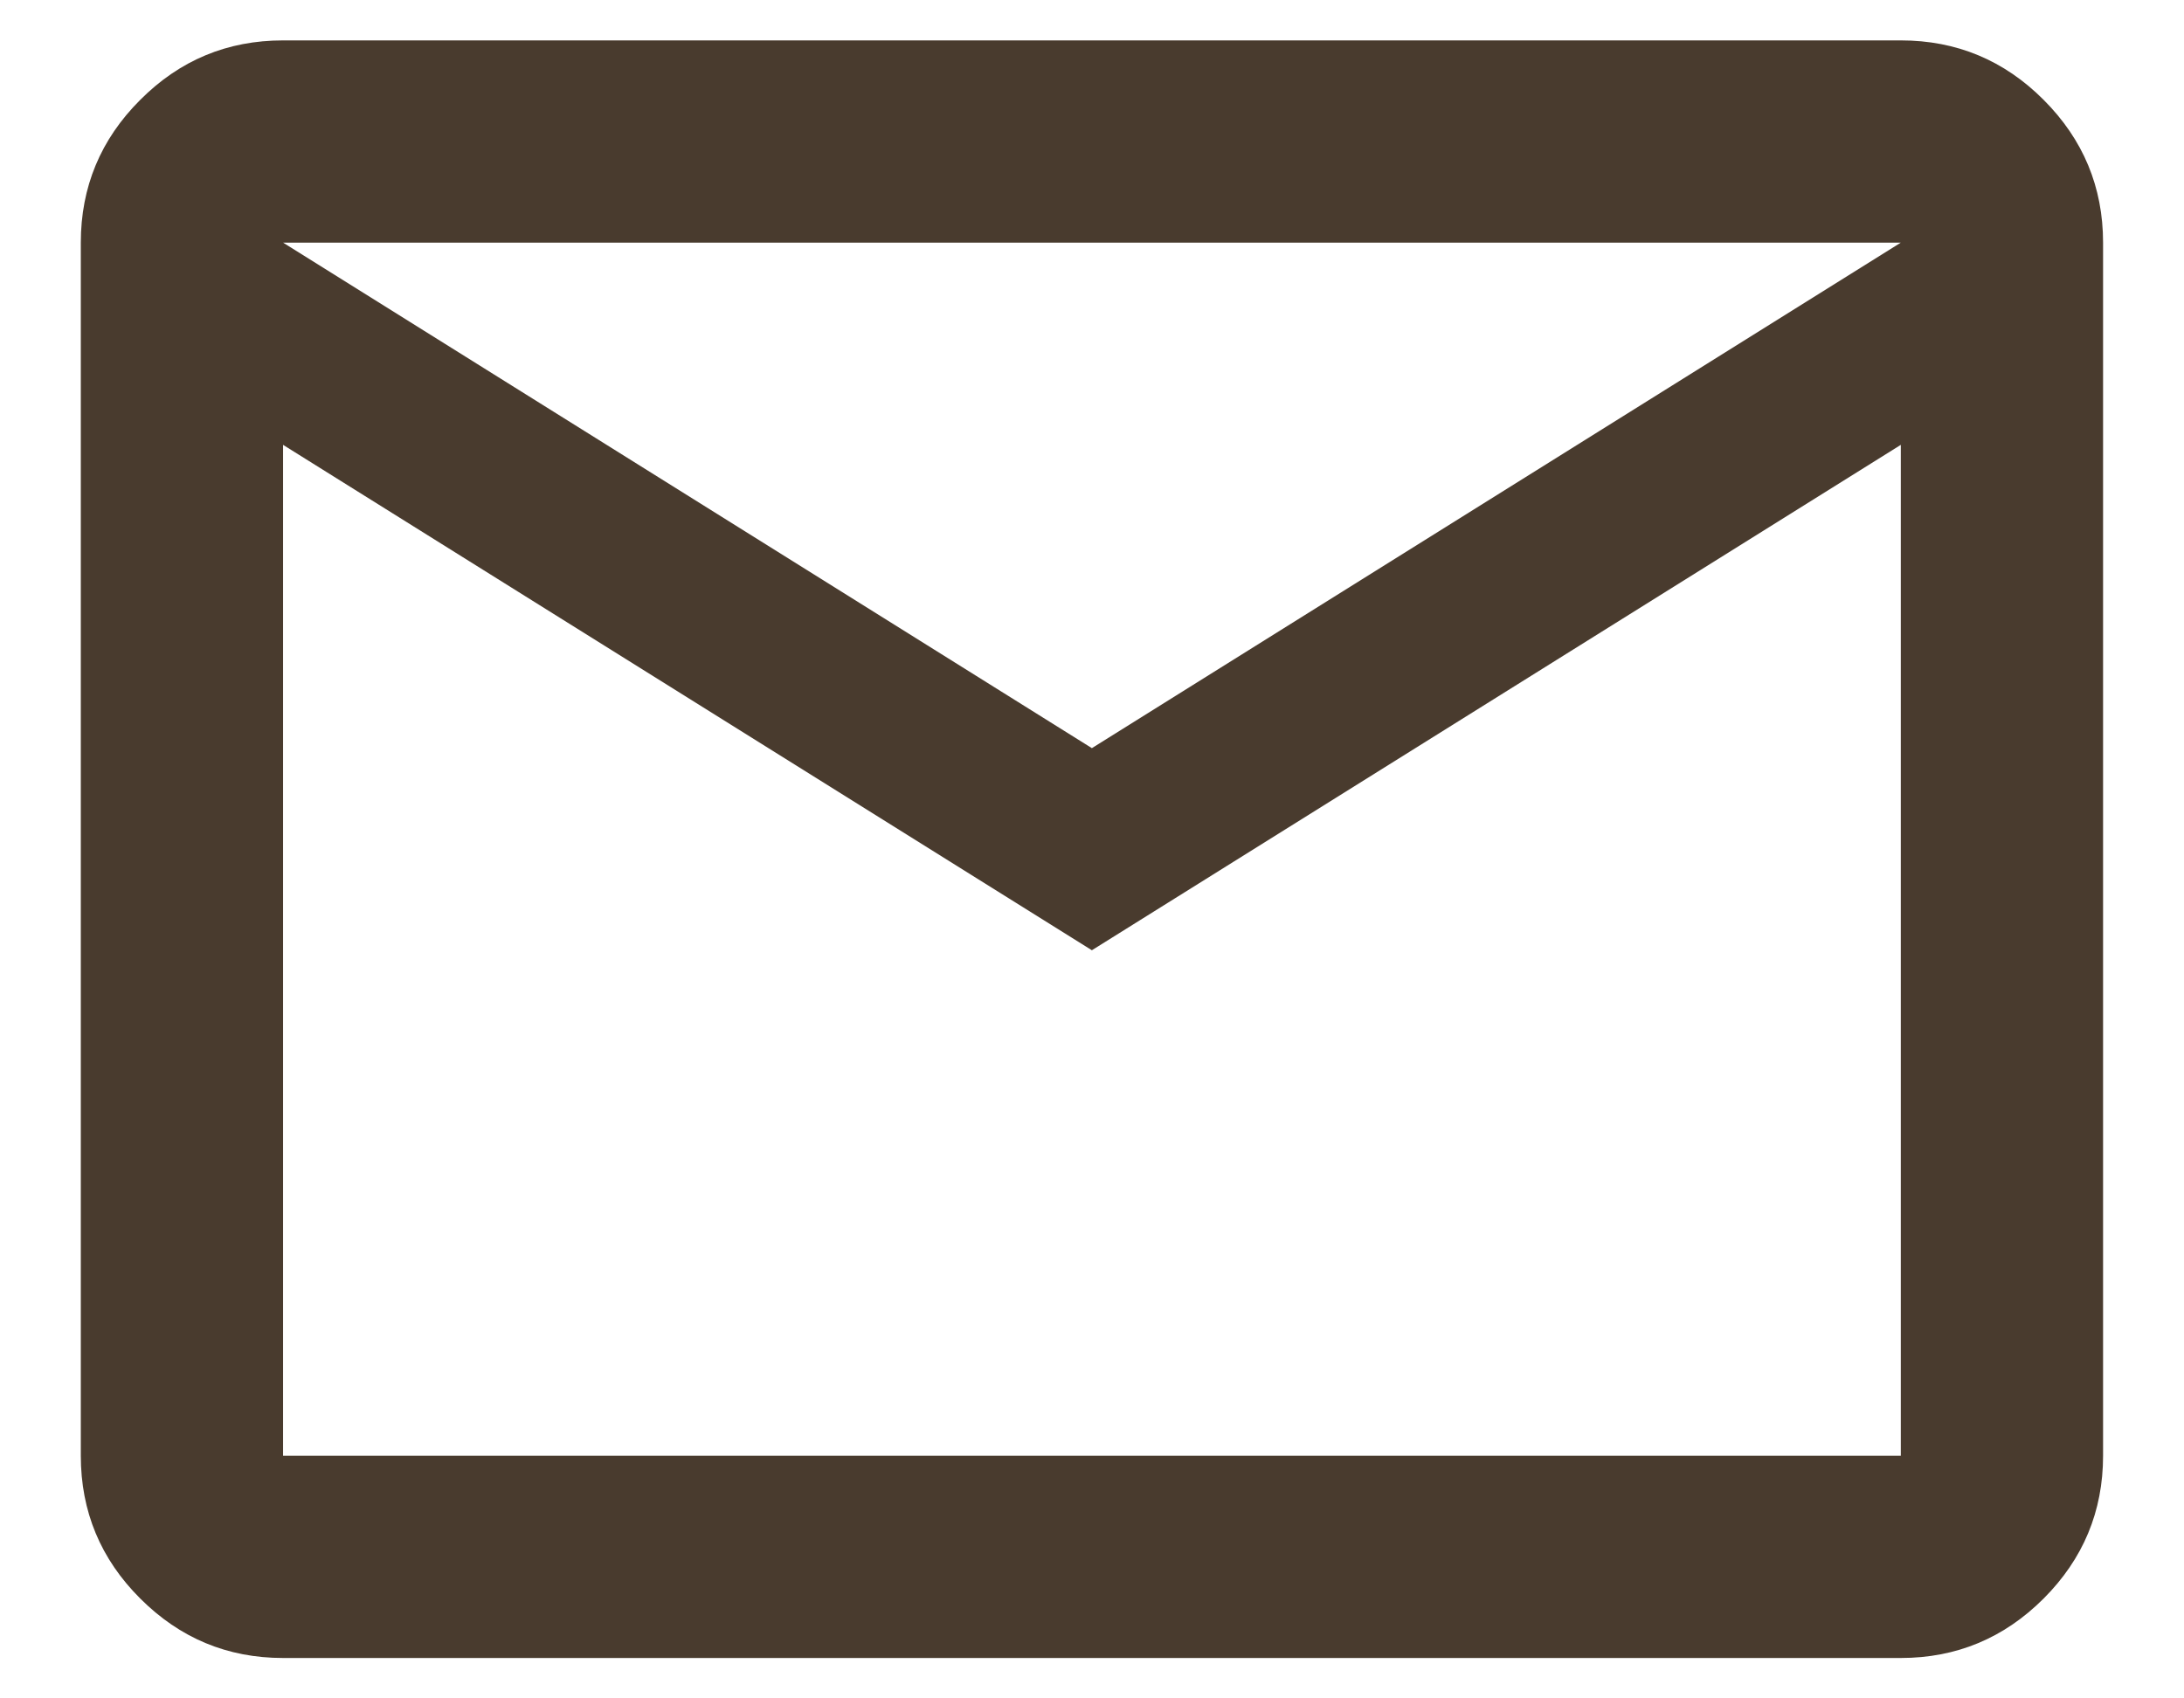 <svg width="18" height="14" viewBox="0 0 18 14" fill="red" xmlns="http://www.w3.org/2000/svg">
<path d="M2.333 13.667C1.874 13.667 1.482 13.503 1.156 13.177C0.829 12.851 0.666 12.458 0.666 12V2C0.666 1.542 0.829 1.149 1.156 0.823C1.482 0.496 1.874 0.333 2.333 0.333H15.666C16.124 0.333 16.517 0.496 16.843 0.823C17.169 1.149 17.333 1.542 17.333 2V12C17.333 12.458 17.169 12.851 16.843 13.177C16.517 13.503 16.124 13.667 15.666 13.667H2.333ZM8.999 7.833L2.333 3.667V12H15.666V3.667L8.999 7.833ZM8.999 6.167L15.666 2H2.333L8.999 6.167ZM2.333 3.667V2V12V3.667Z" fill="#493B2E"/>
</svg>
